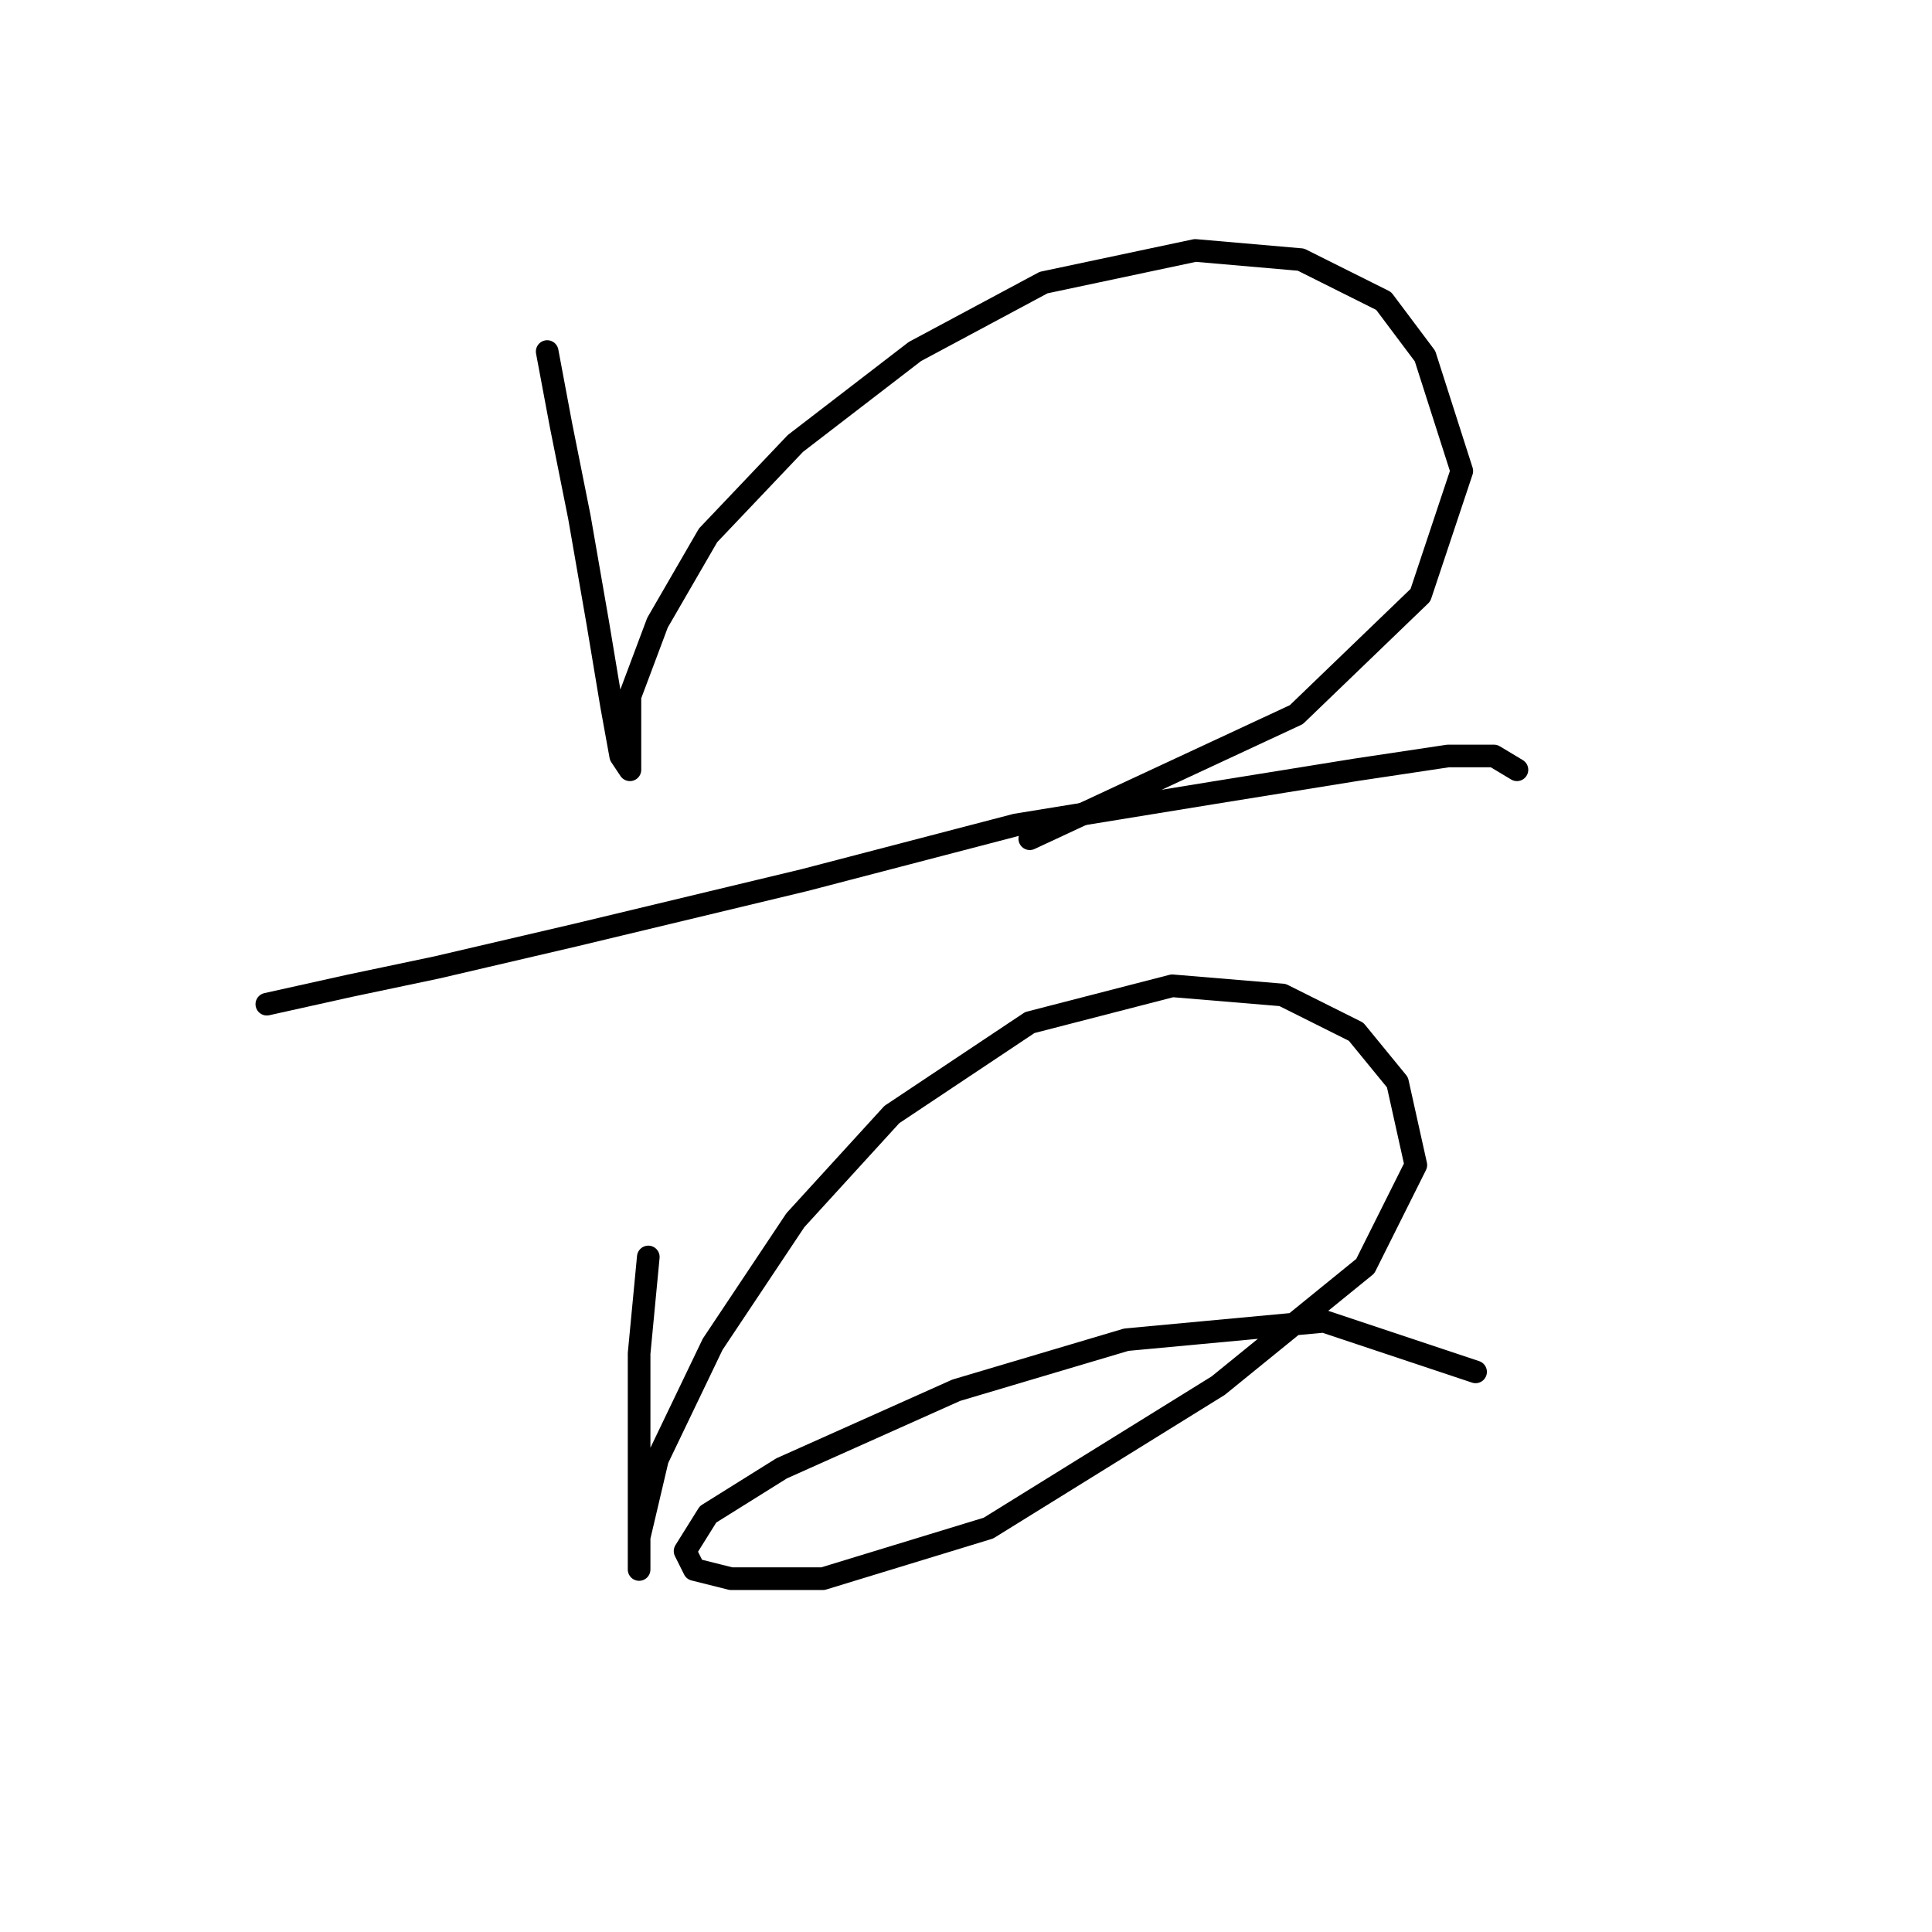 <?xml version="1.0" standalone="no"?>
    <svg width="256" height="256" xmlns="http://www.w3.org/2000/svg" version="1.1">
    <polyline stroke="black" stroke-width="3" stroke-linecap="round" fill="transparent" stroke-linejoin="round" points="72.505 46.581 74.332 56.325 76.768 68.505 79.204 82.512 81.031 93.474 82.249 100.173 83.467 102 83.467 98.955 83.467 92.256 87.121 82.512 93.82 70.941 105.391 58.761 121.225 46.581 138.277 37.446 158.374 33.183 172.381 34.401 183.343 39.882 188.823 47.19 193.695 62.415 188.214 78.858 171.772 94.692 136.45 111.135 136.45 111.135 " />
        <polyline stroke="black" stroke-width="3" stroke-linecap="round" fill="transparent" stroke-linejoin="round" points="35.356 133.059 46.318 130.623 57.889 128.187 76.159 123.924 106.609 116.616 134.623 109.308 160.81 105.045 179.689 102 191.868 100.173 197.958 100.173 201.003 102 201.003 102 " />
        <polyline stroke="black" stroke-width="3" stroke-linecap="round" fill="transparent" stroke-linejoin="round" points="85.903 166.554 84.685 179.343 84.685 187.259 84.685 195.785 84.685 203.093 84.685 207.356 84.685 207.965 84.685 203.702 87.121 193.349 94.429 178.125 105.391 161.682 118.18 147.675 136.45 135.495 155.329 130.623 169.945 131.841 179.689 136.713 185.169 143.412 187.605 154.374 180.907 167.772 161.419 183.605 130.969 202.484 109.045 209.183 96.865 209.183 91.993 207.965 90.775 205.529 93.82 200.657 103.564 194.567 126.706 184.215 149.239 177.516 175.426 175.08 195.522 181.779 195.522 181.779 " />
        </svg>